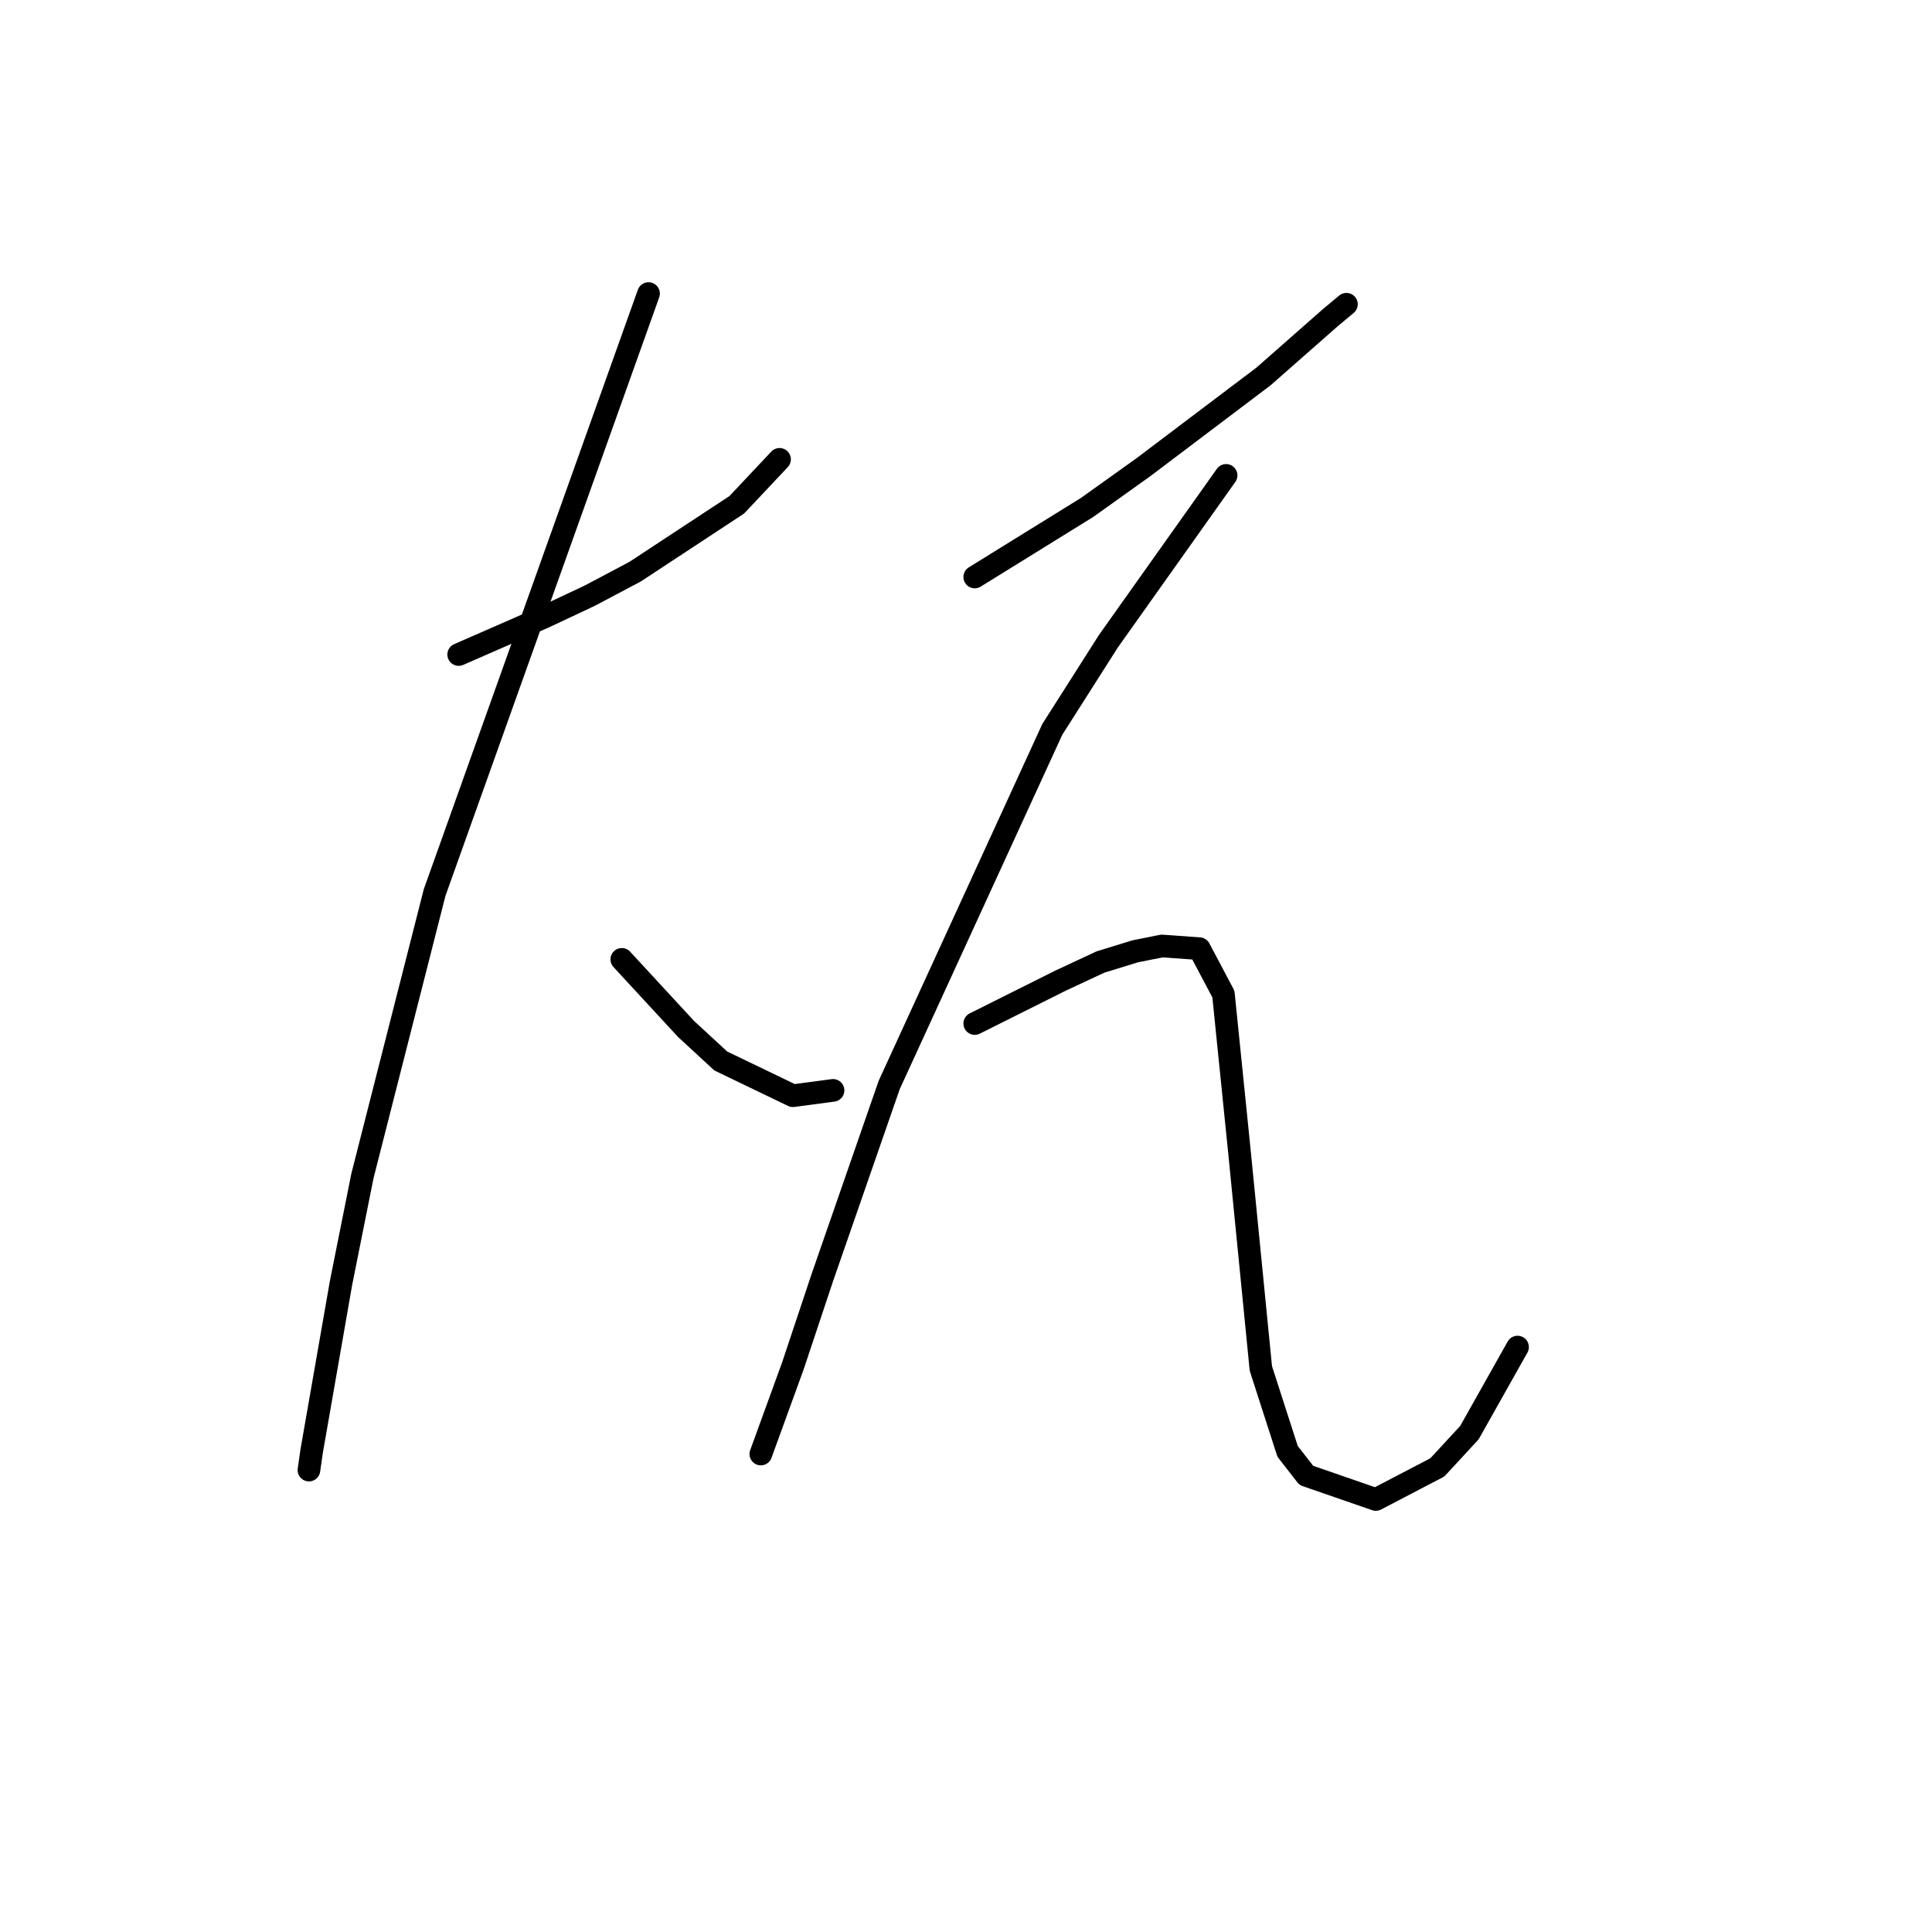 <?xml version="1.0" standalone="no"?>
    <svg width="256" height="256" xmlns="http://www.w3.org/2000/svg" version="1.1">
    <polyline stroke="black" stroke-width="3" stroke-linecap="round" fill="transparent" stroke-linejoin="round" points="60.778 86.729 66.447 84.248 72.116 81.768 78.139 78.934 84.162 75.745 97.626 66.888 103.295 60.864 103.295 60.864 " />
        <polyline stroke="black" stroke-width="3" stroke-linecap="round" fill="transparent" stroke-linejoin="round" points="85.934 38.897 71.762 78.58 57.59 118.262 48.023 155.818 45.189 169.99 41.291 192.311 40.937 194.792 40.937 194.792 " />
        <polyline stroke="black" stroke-width="3" stroke-linecap="round" fill="transparent" stroke-linejoin="round" points="82.391 127.119 86.643 131.725 90.894 136.331 95.5 140.583 105.066 145.189 110.381 144.48 110.381 144.48 " />
        <polyline stroke="black" stroke-width="3" stroke-linecap="round" fill="transparent" stroke-linejoin="round" points="129.159 76.454 136.599 71.848 144.04 67.242 151.48 61.927 167.424 49.881 176.282 42.086 178.407 40.315 178.407 40.315 " />
        <polyline stroke="black" stroke-width="3" stroke-linecap="round" fill="transparent" stroke-linejoin="round" points="162.464 62.99 154.669 73.974 146.874 84.957 139.434 96.649 117.821 143.772 108.964 169.282 105.066 180.974 100.815 192.666 100.815 192.666 " />
        <polyline stroke="black" stroke-width="3" stroke-linecap="round" fill="transparent" stroke-linejoin="round" points="129.159 135.623 134.828 132.788 140.497 129.954 145.811 127.474 150.417 126.056 153.96 125.348 158.921 125.702 162.109 131.725 164.235 152.629 167.07 181.328 170.613 192.311 173.093 195.5 182.305 198.689 190.454 194.437 194.706 189.831 201.083 178.494 201.083 178.494 " />
        </svg>